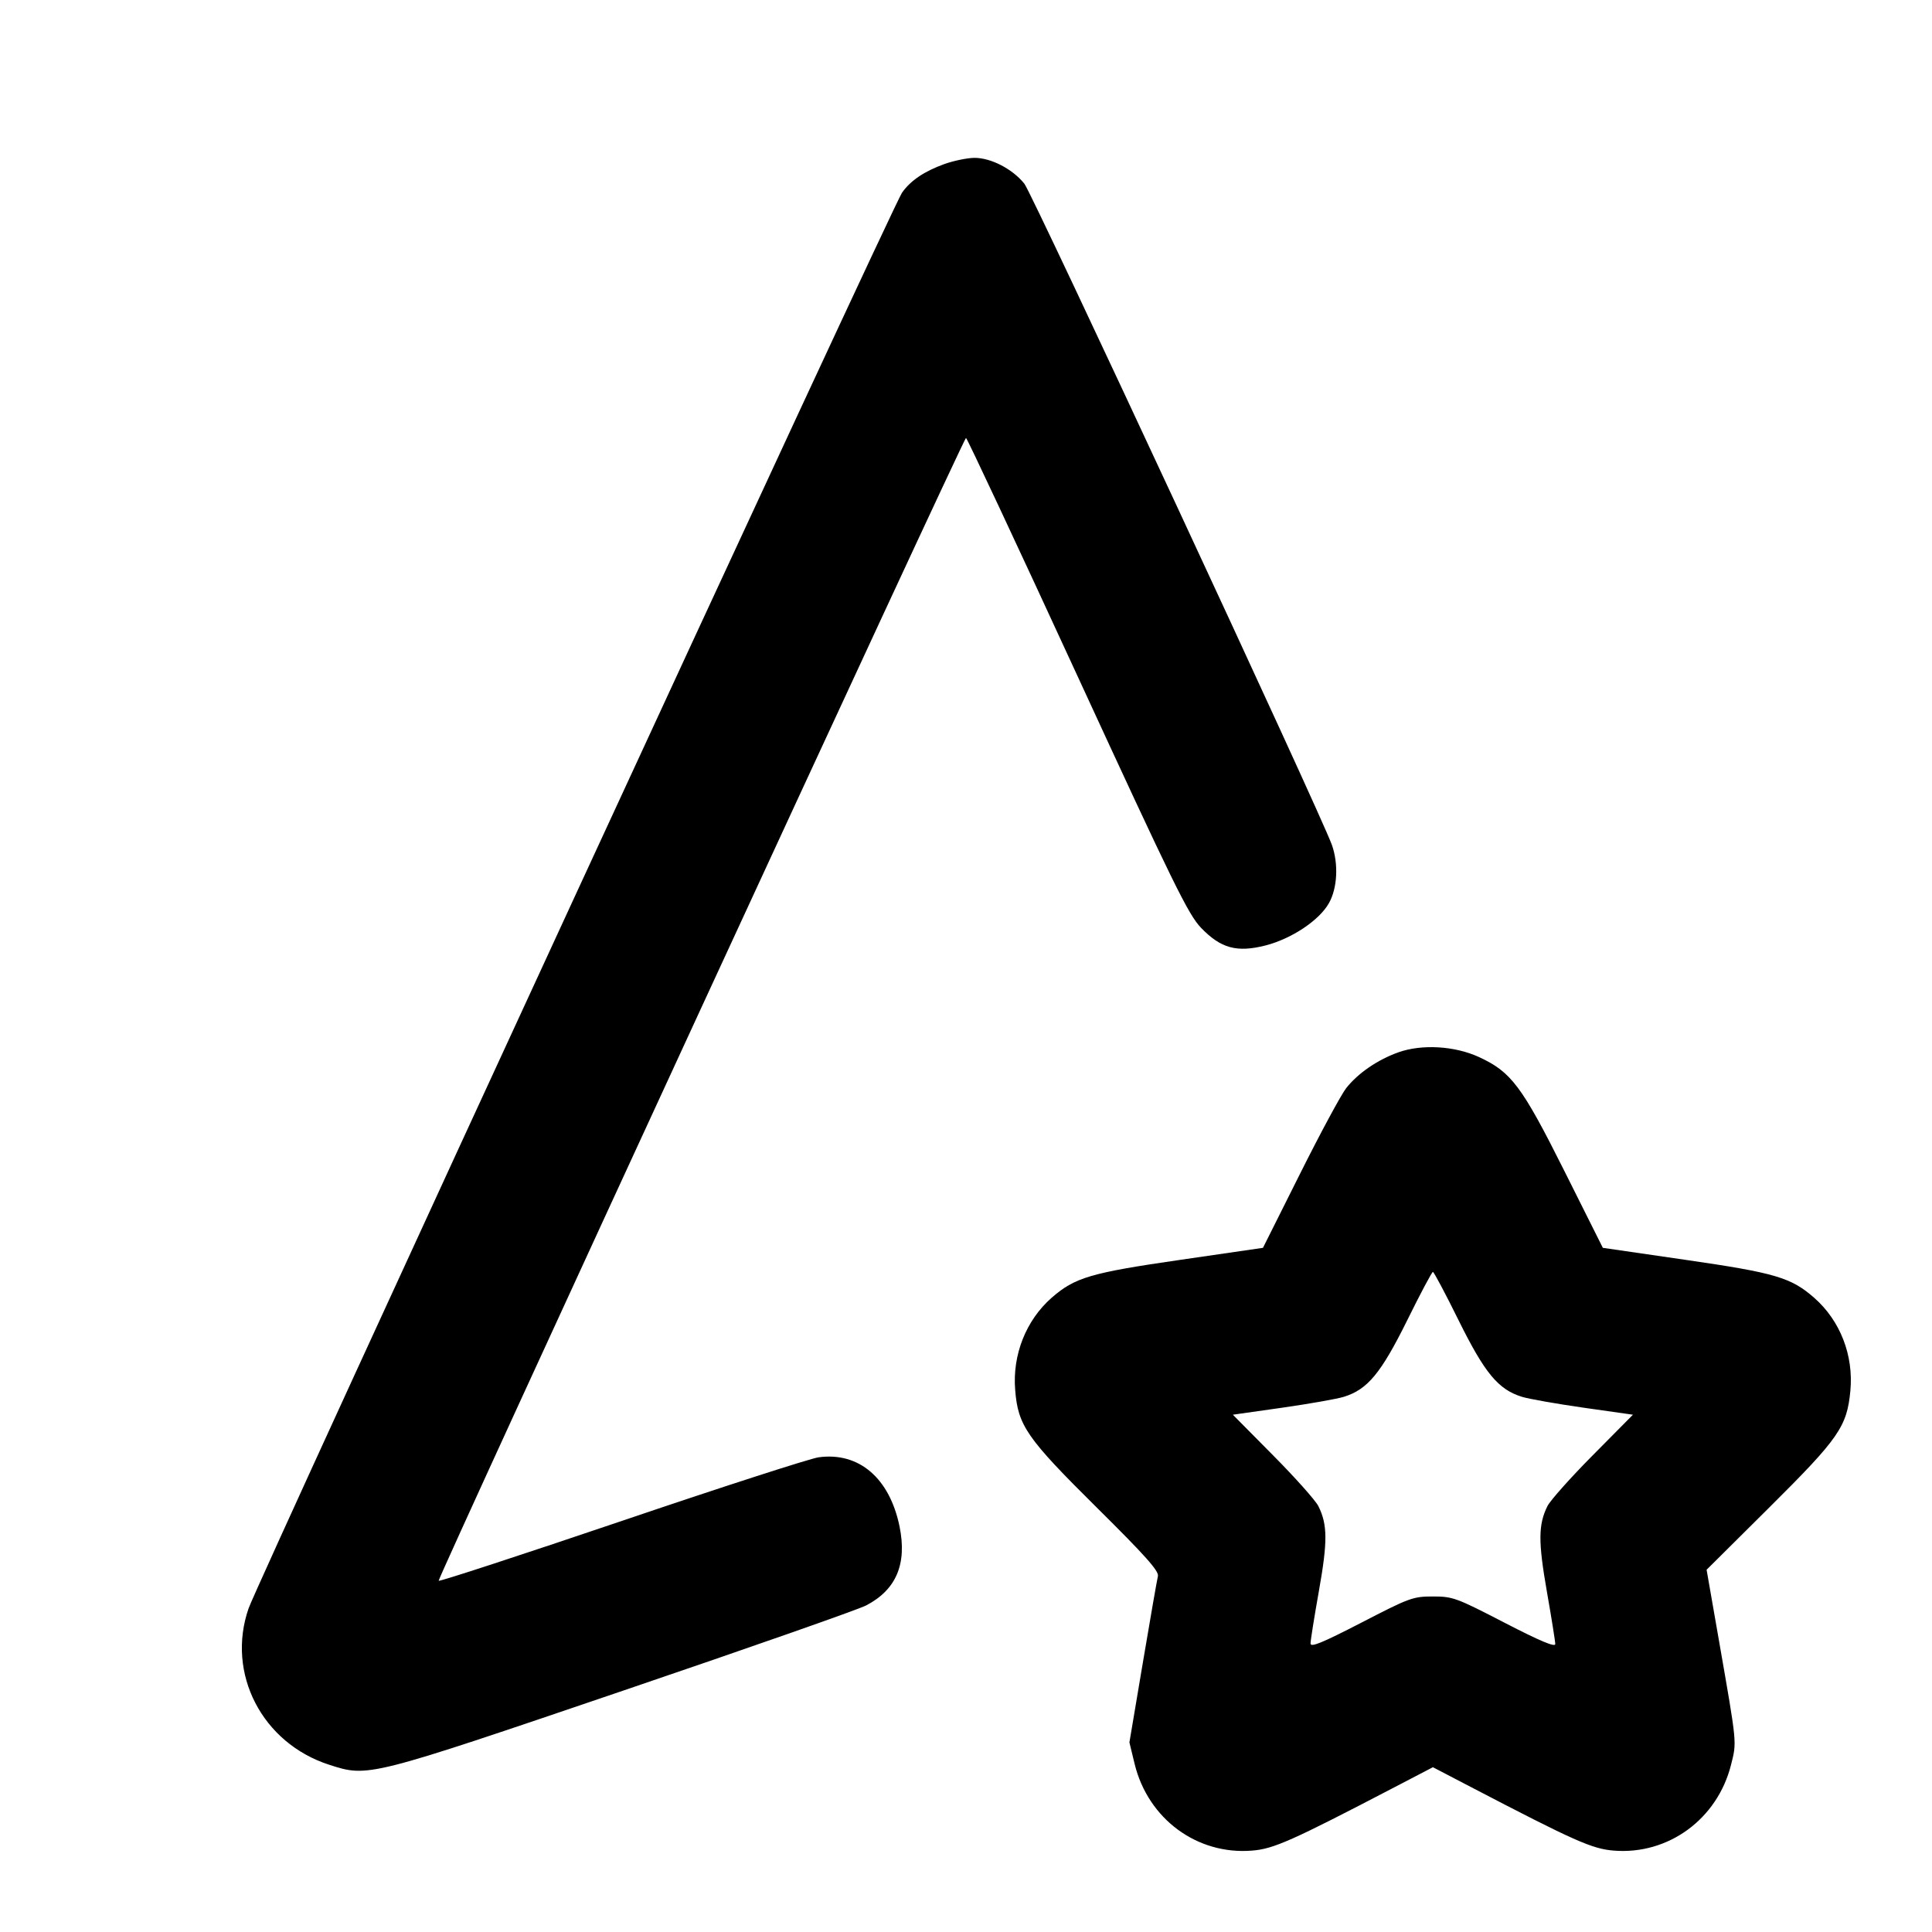 <svg xmlns="http://www.w3.org/2000/svg" width="24" height="24" viewBox="0 0 24 24" fill="none" stroke="currentColor" stroke-width="2" stroke-linecap="round" stroke-linejoin="round" class="icon icon-tabler icons-tabler-outline icon-tabler-navigation-star"><path d="M11.731 2.038 C 11.482 2.128,11.312 2.242,11.205 2.394 C 11.094 2.549,3.206 19.639,3.088 19.980 C 2.808 20.787,3.255 21.654,4.091 21.923 C 4.574 22.079,4.574 22.079,7.740 21.002 C 9.302 20.471,10.661 19.995,10.760 19.943 C 11.133 19.749,11.269 19.428,11.175 18.965 C 11.052 18.362,10.671 18.035,10.170 18.103 C 10.066 18.117,8.963 18.473,7.720 18.895 C 6.477 19.316,5.455 19.650,5.449 19.637 C 5.434 19.606,11.971 5.440,12.000 5.440 C 12.012 5.440,12.634 6.767,13.381 8.389 C 14.581 10.993,14.761 11.360,14.920 11.526 C 15.166 11.781,15.364 11.835,15.720 11.745 C 16.044 11.662,16.387 11.434,16.508 11.220 C 16.614 11.033,16.629 10.732,16.545 10.495 C 16.409 10.113,12.824 2.405,12.725 2.282 C 12.577 2.098,12.309 1.960,12.104 1.961 C 12.014 1.962,11.846 1.997,11.731 2.038 M17.372 13.072 C 17.112 13.165,16.870 13.331,16.723 13.517 C 16.661 13.596,16.403 14.074,16.150 14.580 L 15.689 15.501 14.657 15.651 C 13.546 15.812,13.351 15.870,13.063 16.122 C 12.745 16.402,12.575 16.831,12.611 17.267 C 12.646 17.710,12.753 17.864,13.623 18.726 C 14.233 19.330,14.399 19.517,14.384 19.580 C 14.373 19.624,14.289 20.107,14.197 20.653 L 14.030 21.645 14.095 21.913 C 14.262 22.595,14.870 23.044,15.552 22.989 C 15.821 22.968,16.039 22.871,17.330 22.198 L 17.800 21.953 18.270 22.198 C 19.561 22.871,19.779 22.968,20.048 22.989 C 20.724 23.043,21.333 22.598,21.503 21.925 C 21.576 21.635,21.580 21.680,21.357 20.400 L 21.200 19.500 21.979 18.726 C 22.844 17.867,22.944 17.722,22.986 17.276 C 23.027 16.835,22.860 16.406,22.537 16.122 C 22.249 15.870,22.054 15.812,20.943 15.651 L 19.911 15.501 19.434 14.548 C 18.905 13.491,18.773 13.315,18.370 13.130 C 18.069 12.992,17.662 12.969,17.372 13.072 M18.121 16.405 C 18.445 17.059,18.612 17.261,18.907 17.352 C 18.991 17.378,19.336 17.439,19.672 17.487 L 20.285 17.574 19.787 18.077 C 19.512 18.354,19.259 18.638,19.223 18.709 C 19.109 18.939,19.107 19.150,19.216 19.772 C 19.273 20.097,19.320 20.390,19.320 20.423 C 19.320 20.465,19.131 20.386,18.690 20.158 C 18.091 19.848,18.047 19.832,17.800 19.832 C 17.553 19.832,17.509 19.848,16.910 20.158 C 16.417 20.412,16.280 20.468,16.280 20.415 C 16.280 20.378,16.327 20.084,16.384 19.763 C 16.493 19.150,16.492 18.939,16.377 18.709 C 16.341 18.638,16.088 18.354,15.813 18.077 L 15.315 17.574 15.928 17.487 C 16.264 17.439,16.609 17.378,16.693 17.352 C 16.988 17.261,17.155 17.059,17.479 16.405 C 17.643 16.072,17.788 15.800,17.800 15.800 C 17.812 15.800,17.957 16.072,18.121 16.405 " stroke="none" fill="black" fill-rule="evenodd"></path></svg>